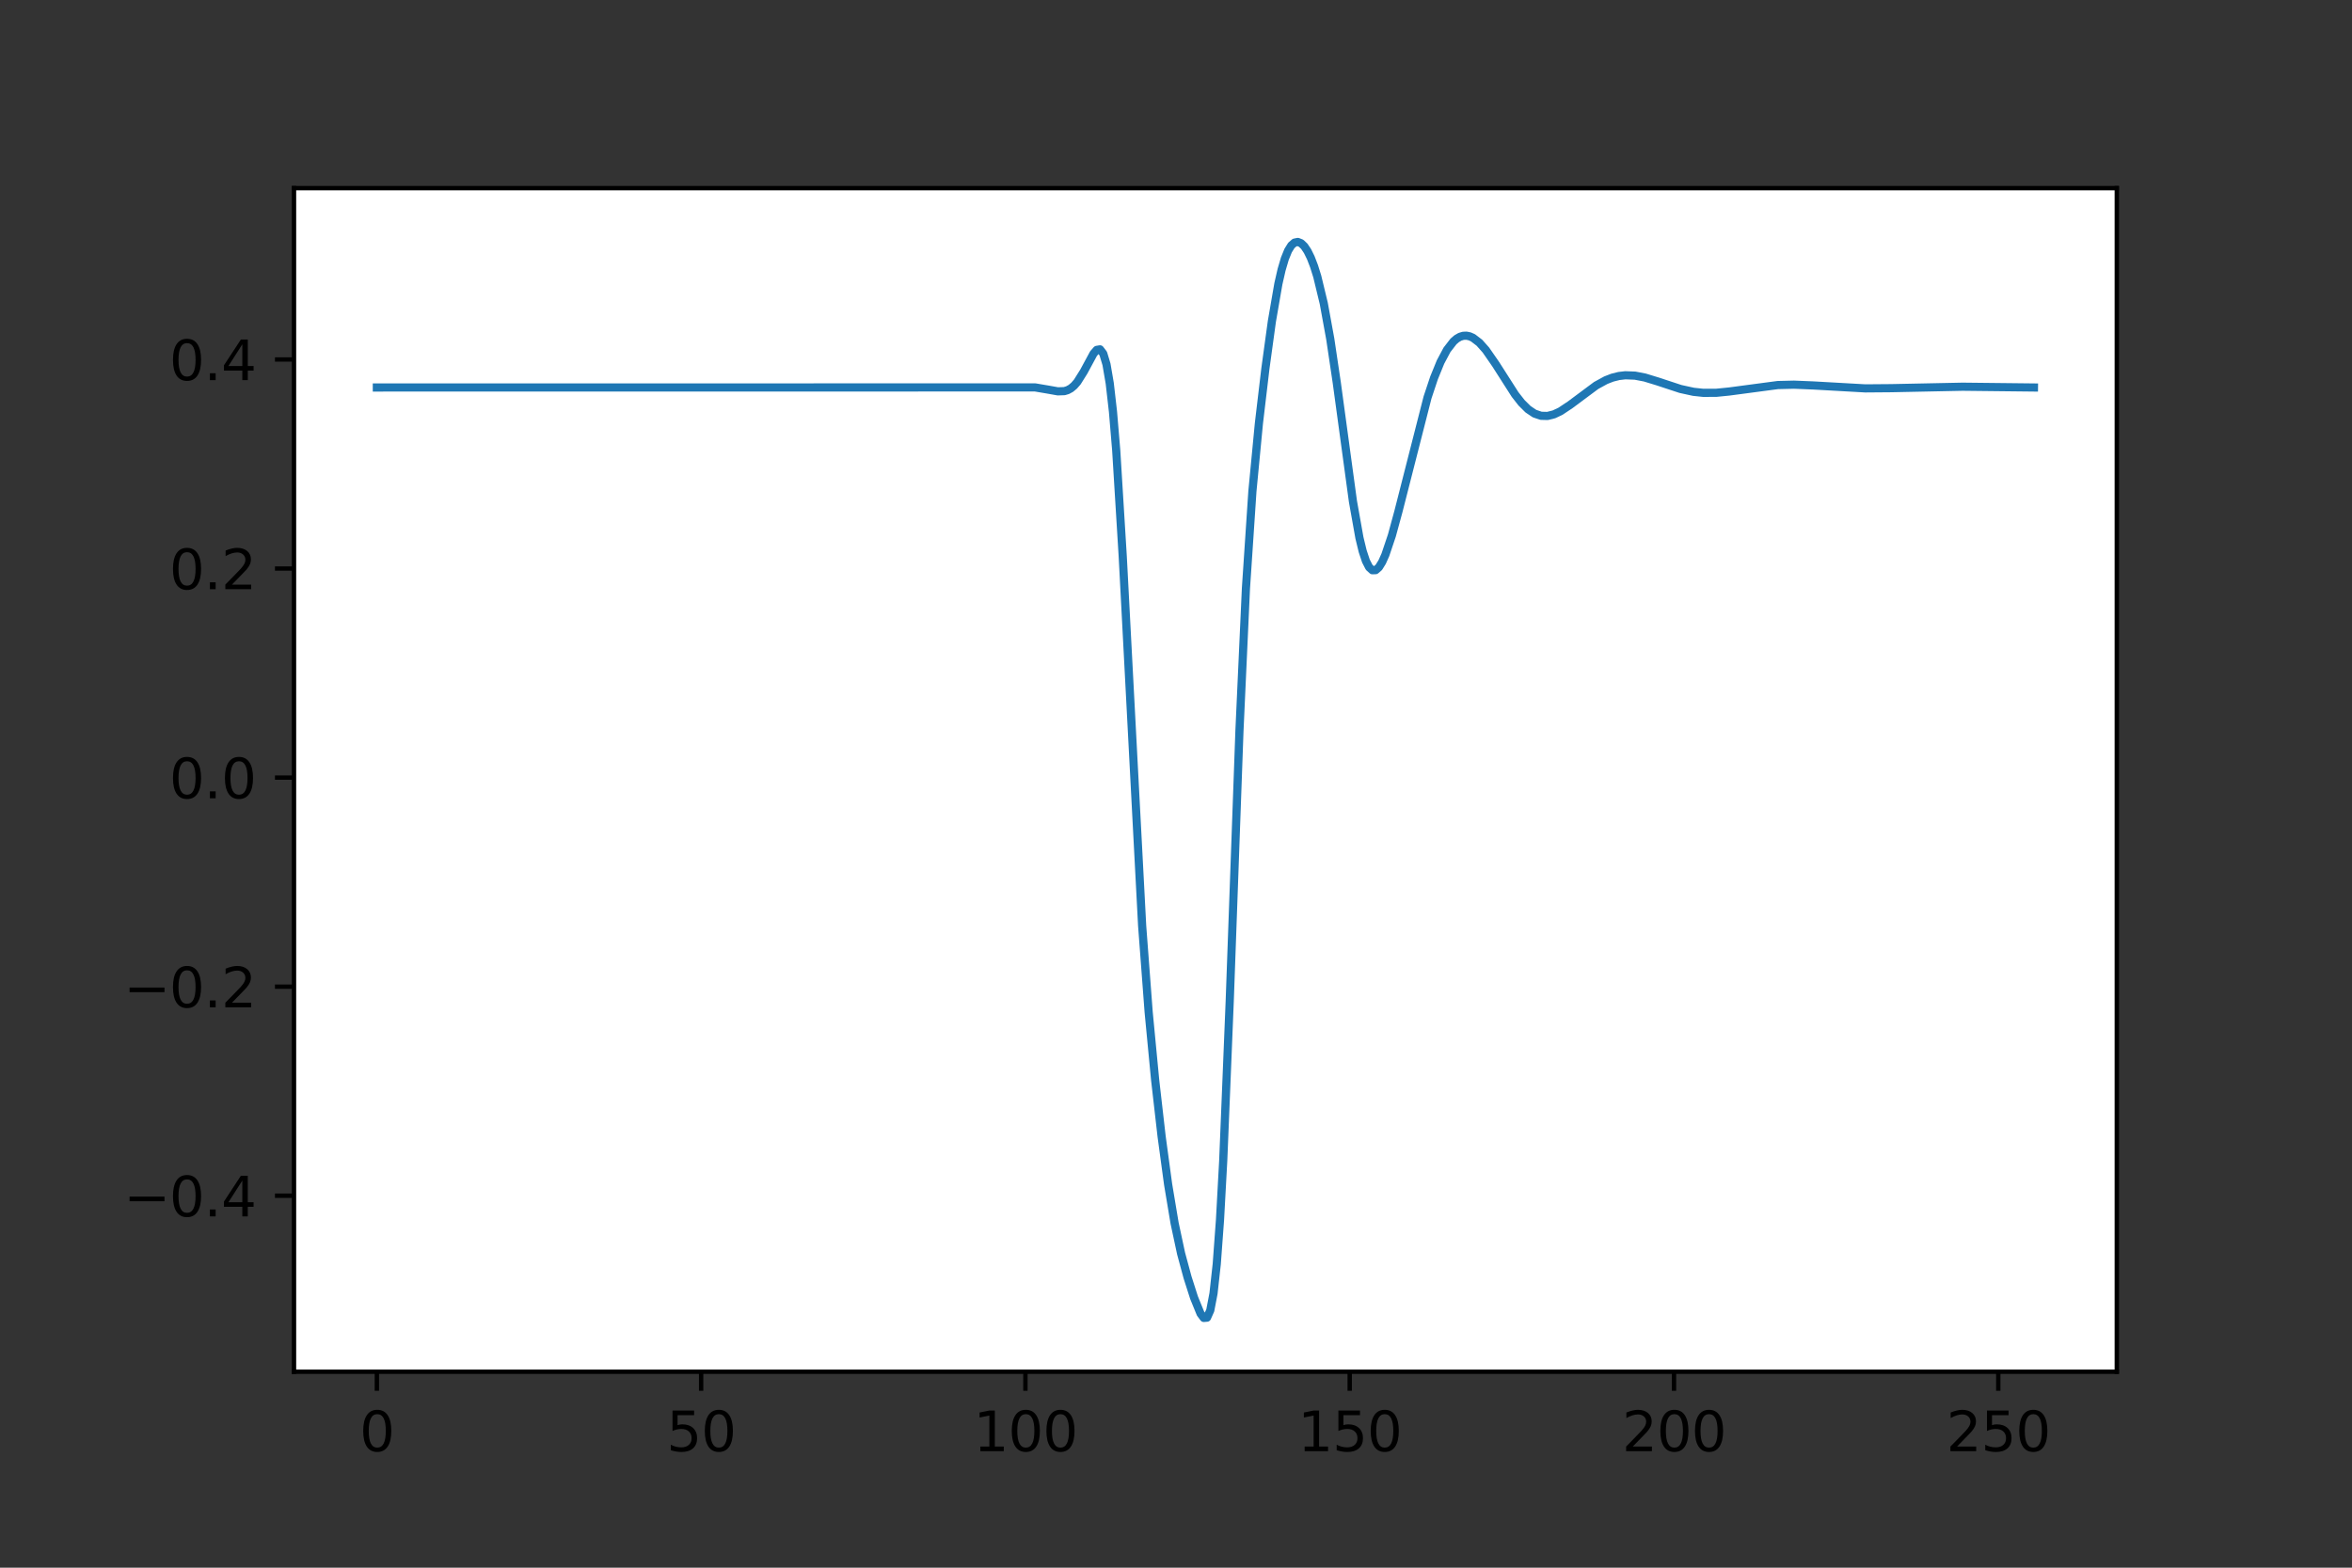 <?xml version="1.0" encoding="utf-8" standalone="no"?>
<!DOCTYPE svg PUBLIC "-//W3C//DTD SVG 1.1//EN"
  "http://www.w3.org/Graphics/SVG/1.1/DTD/svg11.dtd">
<svg height="288pt" version="1.1" viewBox="0 0 432 288" width="432pt" xmlns="http://www.w3.org/2000/svg" xmlns:xlink="http://www.w3.org/1999/xlink">
 <rect x="0" y="0" width="432" height="288" fill="#333333" stroke="none"/>
 <defs>
  <style type="text/css">*{stroke-linecap:butt;stroke-linejoin:round;}</style>
 </defs>
 <g id="figure_1">
  <g id="patch_1">
   <path d="M 0 288 
L 432 288 
L 432 0 
L 0 0 
z
" style="fill:none;"/>
  </g>
  <g id="axes_1">
   <g id="patch_2">
    <path d="M 54 252 
L 388.8 252 
L 388.8 34.56 
L 54 34.56 
z
" style="fill:#ffffff;"/>
   </g>
   <g id="matplotlib.axis_1">
    <g id="xtick_1">
     <g id="line2d_1">
      <defs>
       <path d="M 0 0 
L 0 3.5 
" id="m7298041611" style="stroke:#000000;stroke-width:0.8;"/>
      </defs>
      <g>
       <use style="stroke:#000000;stroke-width:0.8;" x="69.218" xlink:href="#m7298041611" y="252"/>
      </g>
     </g>
     <g id="text_1">
      <!-- 0 -->
      <g transform="translate(66.037 266.598)scale(0.1 -0.1)">
       <defs>
        <path d="M 2034 4250 
Q 1547 4250 1301 3770 
Q 1056 3291 1056 2328 
Q 1056 1369 1301 889 
Q 1547 409 2034 409 
Q 2525 409 2770 889 
Q 3016 1369 3016 2328 
Q 3016 3291 2770 3770 
Q 2525 4250 2034 4250 
z
M 2034 4750 
Q 2819 4750 3233 4129 
Q 3647 3509 3647 2328 
Q 3647 1150 3233 529 
Q 2819 -91 2034 -91 
Q 1250 -91 836 529 
Q 422 1150 422 2328 
Q 422 3509 836 4129 
Q 1250 4750 2034 4750 
z
" id="DejaVuSans-30" transform="scale(0.016)"/>
       </defs>
       <use xlink:href="#DejaVuSans-30"/>
      </g>
     </g>
    </g>
    <g id="xtick_2">
     <g id="line2d_2">
      <g>
       <use style="stroke:#000000;stroke-width:0.8;" x="128.781" xlink:href="#m7298041611" y="252"/>
      </g>
     </g>
     <g id="text_2">
      <!-- 50 -->
      <g transform="translate(122.418 266.598)scale(0.1 -0.1)">
       <defs>
        <path d="M 691 4666 
L 3169 4666 
L 3169 4134 
L 1269 4134 
L 1269 2991 
Q 1406 3038 1543 3061 
Q 1681 3084 1819 3084 
Q 2600 3084 3056 2656 
Q 3513 2228 3513 1497 
Q 3513 744 3044 326 
Q 2575 -91 1722 -91 
Q 1428 -91 1123 -41 
Q 819 9 494 109 
L 494 744 
Q 775 591 1075 516 
Q 1375 441 1709 441 
Q 2250 441 2565 725 
Q 2881 1009 2881 1497 
Q 2881 1984 2565 2268 
Q 2250 2553 1709 2553 
Q 1456 2553 1204 2497 
Q 953 2441 691 2322 
L 691 4666 
z
" id="DejaVuSans-35" transform="scale(0.016)"/>
       </defs>
       <use xlink:href="#DejaVuSans-35"/>
       <use x="63.623" xlink:href="#DejaVuSans-30"/>
      </g>
     </g>
    </g>
    <g id="xtick_3">
     <g id="line2d_3">
      <g>
       <use style="stroke:#000000;stroke-width:0.8;" x="188.343" xlink:href="#m7298041611" y="252"/>
      </g>
     </g>
     <g id="text_3">
      <!-- 100 -->
      <g transform="translate(178.799 266.598)scale(0.1 -0.1)">
       <defs>
        <path d="M 794 531 
L 1825 531 
L 1825 4091 
L 703 3866 
L 703 4441 
L 1819 4666 
L 2450 4666 
L 2450 531 
L 3481 531 
L 3481 0 
L 794 0 
L 794 531 
z
" id="DejaVuSans-31" transform="scale(0.016)"/>
       </defs>
       <use xlink:href="#DejaVuSans-31"/>
       <use x="63.623" xlink:href="#DejaVuSans-30"/>
       <use x="127.246" xlink:href="#DejaVuSans-30"/>
      </g>
     </g>
    </g>
    <g id="xtick_4">
     <g id="line2d_4">
      <g>
       <use style="stroke:#000000;stroke-width:0.8;" x="247.905" xlink:href="#m7298041611" y="252"/>
      </g>
     </g>
     <g id="text_4">
      <!-- 150 -->
      <g transform="translate(238.361 266.598)scale(0.1 -0.1)">
       <use xlink:href="#DejaVuSans-31"/>
       <use x="63.623" xlink:href="#DejaVuSans-35"/>
       <use x="127.246" xlink:href="#DejaVuSans-30"/>
      </g>
     </g>
    </g>
    <g id="xtick_5">
     <g id="line2d_5">
      <g>
       <use style="stroke:#000000;stroke-width:0.8;" x="307.468" xlink:href="#m7298041611" y="252"/>
      </g>
     </g>
     <g id="text_5">
      <!-- 200 -->
      <g transform="translate(297.924 266.598)scale(0.1 -0.1)">
       <defs>
        <path d="M 1228 531 
L 3431 531 
L 3431 0 
L 469 0 
L 469 531 
Q 828 903 1448 1529 
Q 2069 2156 2228 2338 
Q 2531 2678 2651 2914 
Q 2772 3150 2772 3378 
Q 2772 3750 2511 3984 
Q 2250 4219 1831 4219 
Q 1534 4219 1204 4116 
Q 875 4013 500 3803 
L 500 4441 
Q 881 4594 1212 4672 
Q 1544 4750 1819 4750 
Q 2544 4750 2975 4387 
Q 3406 4025 3406 3419 
Q 3406 3131 3298 2873 
Q 3191 2616 2906 2266 
Q 2828 2175 2409 1742 
Q 1991 1309 1228 531 
z
" id="DejaVuSans-32" transform="scale(0.016)"/>
       </defs>
       <use xlink:href="#DejaVuSans-32"/>
       <use x="63.623" xlink:href="#DejaVuSans-30"/>
       <use x="127.246" xlink:href="#DejaVuSans-30"/>
      </g>
     </g>
    </g>
    <g id="xtick_6">
     <g id="line2d_6">
      <g>
       <use style="stroke:#000000;stroke-width:0.8;" x="367.03" xlink:href="#m7298041611" y="252"/>
      </g>
     </g>
     <g id="text_6">
      <!-- 250 -->
      <g transform="translate(357.486 266.598)scale(0.1 -0.1)">
       <use xlink:href="#DejaVuSans-32"/>
       <use x="63.623" xlink:href="#DejaVuSans-35"/>
       <use x="127.246" xlink:href="#DejaVuSans-30"/>
      </g>
     </g>
    </g>
   </g>
   <g id="matplotlib.axis_2">
    <g id="ytick_1">
     <g id="line2d_7">
      <defs>
       <path d="M 0 0 
L -3.5 0 
" id="mf148bae545" style="stroke:#000000;stroke-width:0.8;"/>
      </defs>
      <g>
       <use style="stroke:#000000;stroke-width:0.8;" x="54" xlink:href="#mf148bae545" y="219.666"/>
      </g>
     </g>
     <g id="text_7">
      <!-- −0.4 -->
      <g transform="translate(22.717 223.465)scale(0.1 -0.1)">
       <defs>
        <path d="M 678 2272 
L 4684 2272 
L 4684 1741 
L 678 1741 
L 678 2272 
z
" id="DejaVuSans-2212" transform="scale(0.016)"/>
        <path d="M 684 794 
L 1344 794 
L 1344 0 
L 684 0 
L 684 794 
z
" id="DejaVuSans-2e" transform="scale(0.016)"/>
        <path d="M 2419 4116 
L 825 1625 
L 2419 1625 
L 2419 4116 
z
M 2253 4666 
L 3047 4666 
L 3047 1625 
L 3713 1625 
L 3713 1100 
L 3047 1100 
L 3047 0 
L 2419 0 
L 2419 1100 
L 313 1100 
L 313 1709 
L 2253 4666 
z
" id="DejaVuSans-34" transform="scale(0.016)"/>
       </defs>
       <use xlink:href="#DejaVuSans-2212"/>
       <use x="83.789" xlink:href="#DejaVuSans-30"/>
       <use x="147.412" xlink:href="#DejaVuSans-2e"/>
       <use x="179.199" xlink:href="#DejaVuSans-34"/>
      </g>
     </g>
    </g>
    <g id="ytick_2">
     <g id="line2d_8">
      <g>
       <use style="stroke:#000000;stroke-width:0.8;" x="54" xlink:href="#mf148bae545" y="181.259"/>
      </g>
     </g>
     <g id="text_8">
      <!-- −0.2 -->
      <g transform="translate(22.717 185.058)scale(0.1 -0.1)">
       <use xlink:href="#DejaVuSans-2212"/>
       <use x="83.789" xlink:href="#DejaVuSans-30"/>
       <use x="147.412" xlink:href="#DejaVuSans-2e"/>
       <use x="179.199" xlink:href="#DejaVuSans-32"/>
      </g>
     </g>
    </g>
    <g id="ytick_3">
     <g id="line2d_9">
      <g>
       <use style="stroke:#000000;stroke-width:0.8;" x="54" xlink:href="#mf148bae545" y="142.852"/>
      </g>
     </g>
     <g id="text_9">
      <!-- 0.0 -->
      <g transform="translate(31.097 146.652)scale(0.1 -0.1)">
       <use xlink:href="#DejaVuSans-30"/>
       <use x="63.623" xlink:href="#DejaVuSans-2e"/>
       <use x="95.41" xlink:href="#DejaVuSans-30"/>
      </g>
     </g>
    </g>
    <g id="ytick_4">
     <g id="line2d_10">
      <g>
       <use style="stroke:#000000;stroke-width:0.8;" x="54" xlink:href="#mf148bae545" y="104.446"/>
      </g>
     </g>
     <g id="text_10">
      <!-- 0.2 -->
      <g transform="translate(31.097 108.245)scale(0.1 -0.1)">
       <use xlink:href="#DejaVuSans-30"/>
       <use x="63.623" xlink:href="#DejaVuSans-2e"/>
       <use x="95.41" xlink:href="#DejaVuSans-32"/>
      </g>
     </g>
    </g>
    <g id="ytick_5">
     <g id="line2d_11">
      <g>
       <use style="stroke:#000000;stroke-width:0.8;" x="54" xlink:href="#mf148bae545" y="66.039"/>
      </g>
     </g>
     <g id="text_11">
      <!-- 0.4 -->
      <g transform="translate(31.097 69.838)scale(0.1 -0.1)">
       <use xlink:href="#DejaVuSans-30"/>
       <use x="63.623" xlink:href="#DejaVuSans-2e"/>
       <use x="95.41" xlink:href="#DejaVuSans-34"/>
      </g>
     </g>
    </g>
   </g>
   <g id="line2d_12">
    <path clip-path="url(#p0d8f899934)" d="M 69.218 71.187 
L 190.13 71.173 
L 192.512 71.577 
L 194.299 71.895 
L 195.49 71.855 
L 196.086 71.677 
L 196.682 71.353 
L 197.277 70.857 
L 197.873 70.174 
L 199.064 68.271 
L 200.851 64.961 
L 201.447 64.276 
L 202.042 64.176 
L 202.638 64.956 
L 203.233 66.934 
L 203.829 70.414 
L 204.425 75.638 
L 205.02 82.729 
L 206.212 102.13 
L 209.785 170.107 
L 210.977 185.92 
L 212.168 198.386 
L 213.359 208.78 
L 214.55 217.571 
L 215.742 224.709 
L 216.933 230.269 
L 218.124 234.674 
L 219.315 238.393 
L 220.507 241.318 
L 221.102 242.116 
L 221.698 242.068 
L 222.293 240.736 
L 222.889 237.619 
L 223.485 232.213 
L 224.08 224.123 
L 224.676 213.19 
L 225.867 183.921 
L 227.654 134.258 
L 228.845 108.108 
L 230.037 90.217 
L 231.228 77.775 
L 232.419 67.722 
L 233.61 59.037 
L 234.802 52.146 
L 235.397 49.542 
L 235.993 47.52 
L 236.588 46.05 
L 237.184 45.084 
L 237.78 44.566 
L 238.375 44.444 
L 238.971 44.679 
L 239.567 45.247 
L 240.162 46.138 
L 240.758 47.351 
L 241.353 48.898 
L 241.949 50.797 
L 243.14 55.729 
L 244.332 62.258 
L 245.523 70.259 
L 248.501 92.124 
L 249.692 98.807 
L 250.288 101.259 
L 250.883 103.061 
L 251.479 104.218 
L 252.075 104.76 
L 252.67 104.738 
L 253.266 104.215 
L 253.861 103.256 
L 254.457 101.926 
L 255.648 98.385 
L 256.84 94.016 
L 262.2 73.017 
L 263.391 69.436 
L 264.583 66.508 
L 265.774 64.269 
L 266.965 62.729 
L 267.561 62.217 
L 268.156 61.873 
L 268.752 61.691 
L 269.348 61.666 
L 269.943 61.789 
L 270.539 62.053 
L 271.73 62.963 
L 272.921 64.304 
L 274.708 66.885 
L 278.282 72.478 
L 279.473 73.999 
L 280.665 75.183 
L 281.856 75.983 
L 283.047 76.386 
L 284.238 76.415 
L 285.43 76.115 
L 286.621 75.55 
L 288.408 74.362 
L 293.173 70.815 
L 294.96 69.839 
L 296.151 69.377 
L 297.342 69.078 
L 298.533 68.939 
L 300.32 69.009 
L 302.107 69.353 
L 304.489 70.082 
L 308.659 71.457 
L 311.041 71.977 
L 312.828 72.168 
L 315.211 72.163 
L 317.593 71.925 
L 326.528 70.738 
L 329.506 70.667 
L 333.079 70.813 
L 342.609 71.35 
L 347.374 71.312 
L 360.478 71.044 
L 373.582 71.187 
L 373.582 71.187 
" style="fill:none;stroke:#1f77b4;stroke-linecap:square;stroke-width:1.5;"/>
   </g>
   <g id="patch_3">
    <path d="M 54 252 
L 54 34.56 
" style="fill:none;stroke:#000000;stroke-linecap:square;stroke-linejoin:miter;stroke-width:0.8;"/>
   </g>
   <g id="patch_4">
    <path d="M 388.8 252 
L 388.8 34.56 
" style="fill:none;stroke:#000000;stroke-linecap:square;stroke-linejoin:miter;stroke-width:0.8;"/>
   </g>
   <g id="patch_5">
    <path d="M 54 252 
L 388.8 252 
" style="fill:none;stroke:#000000;stroke-linecap:square;stroke-linejoin:miter;stroke-width:0.8;"/>
   </g>
   <g id="patch_6">
    <path d="M 54 34.56 
L 388.8 34.56 
" style="fill:none;stroke:#000000;stroke-linecap:square;stroke-linejoin:miter;stroke-width:0.8;"/>
   </g>
  </g>
 </g>
 <defs>
  <clipPath id="p0d8f899934">
   <rect height="217.44" width="334.8" x="54" y="34.56"/>
  </clipPath>
 </defs>
</svg>
